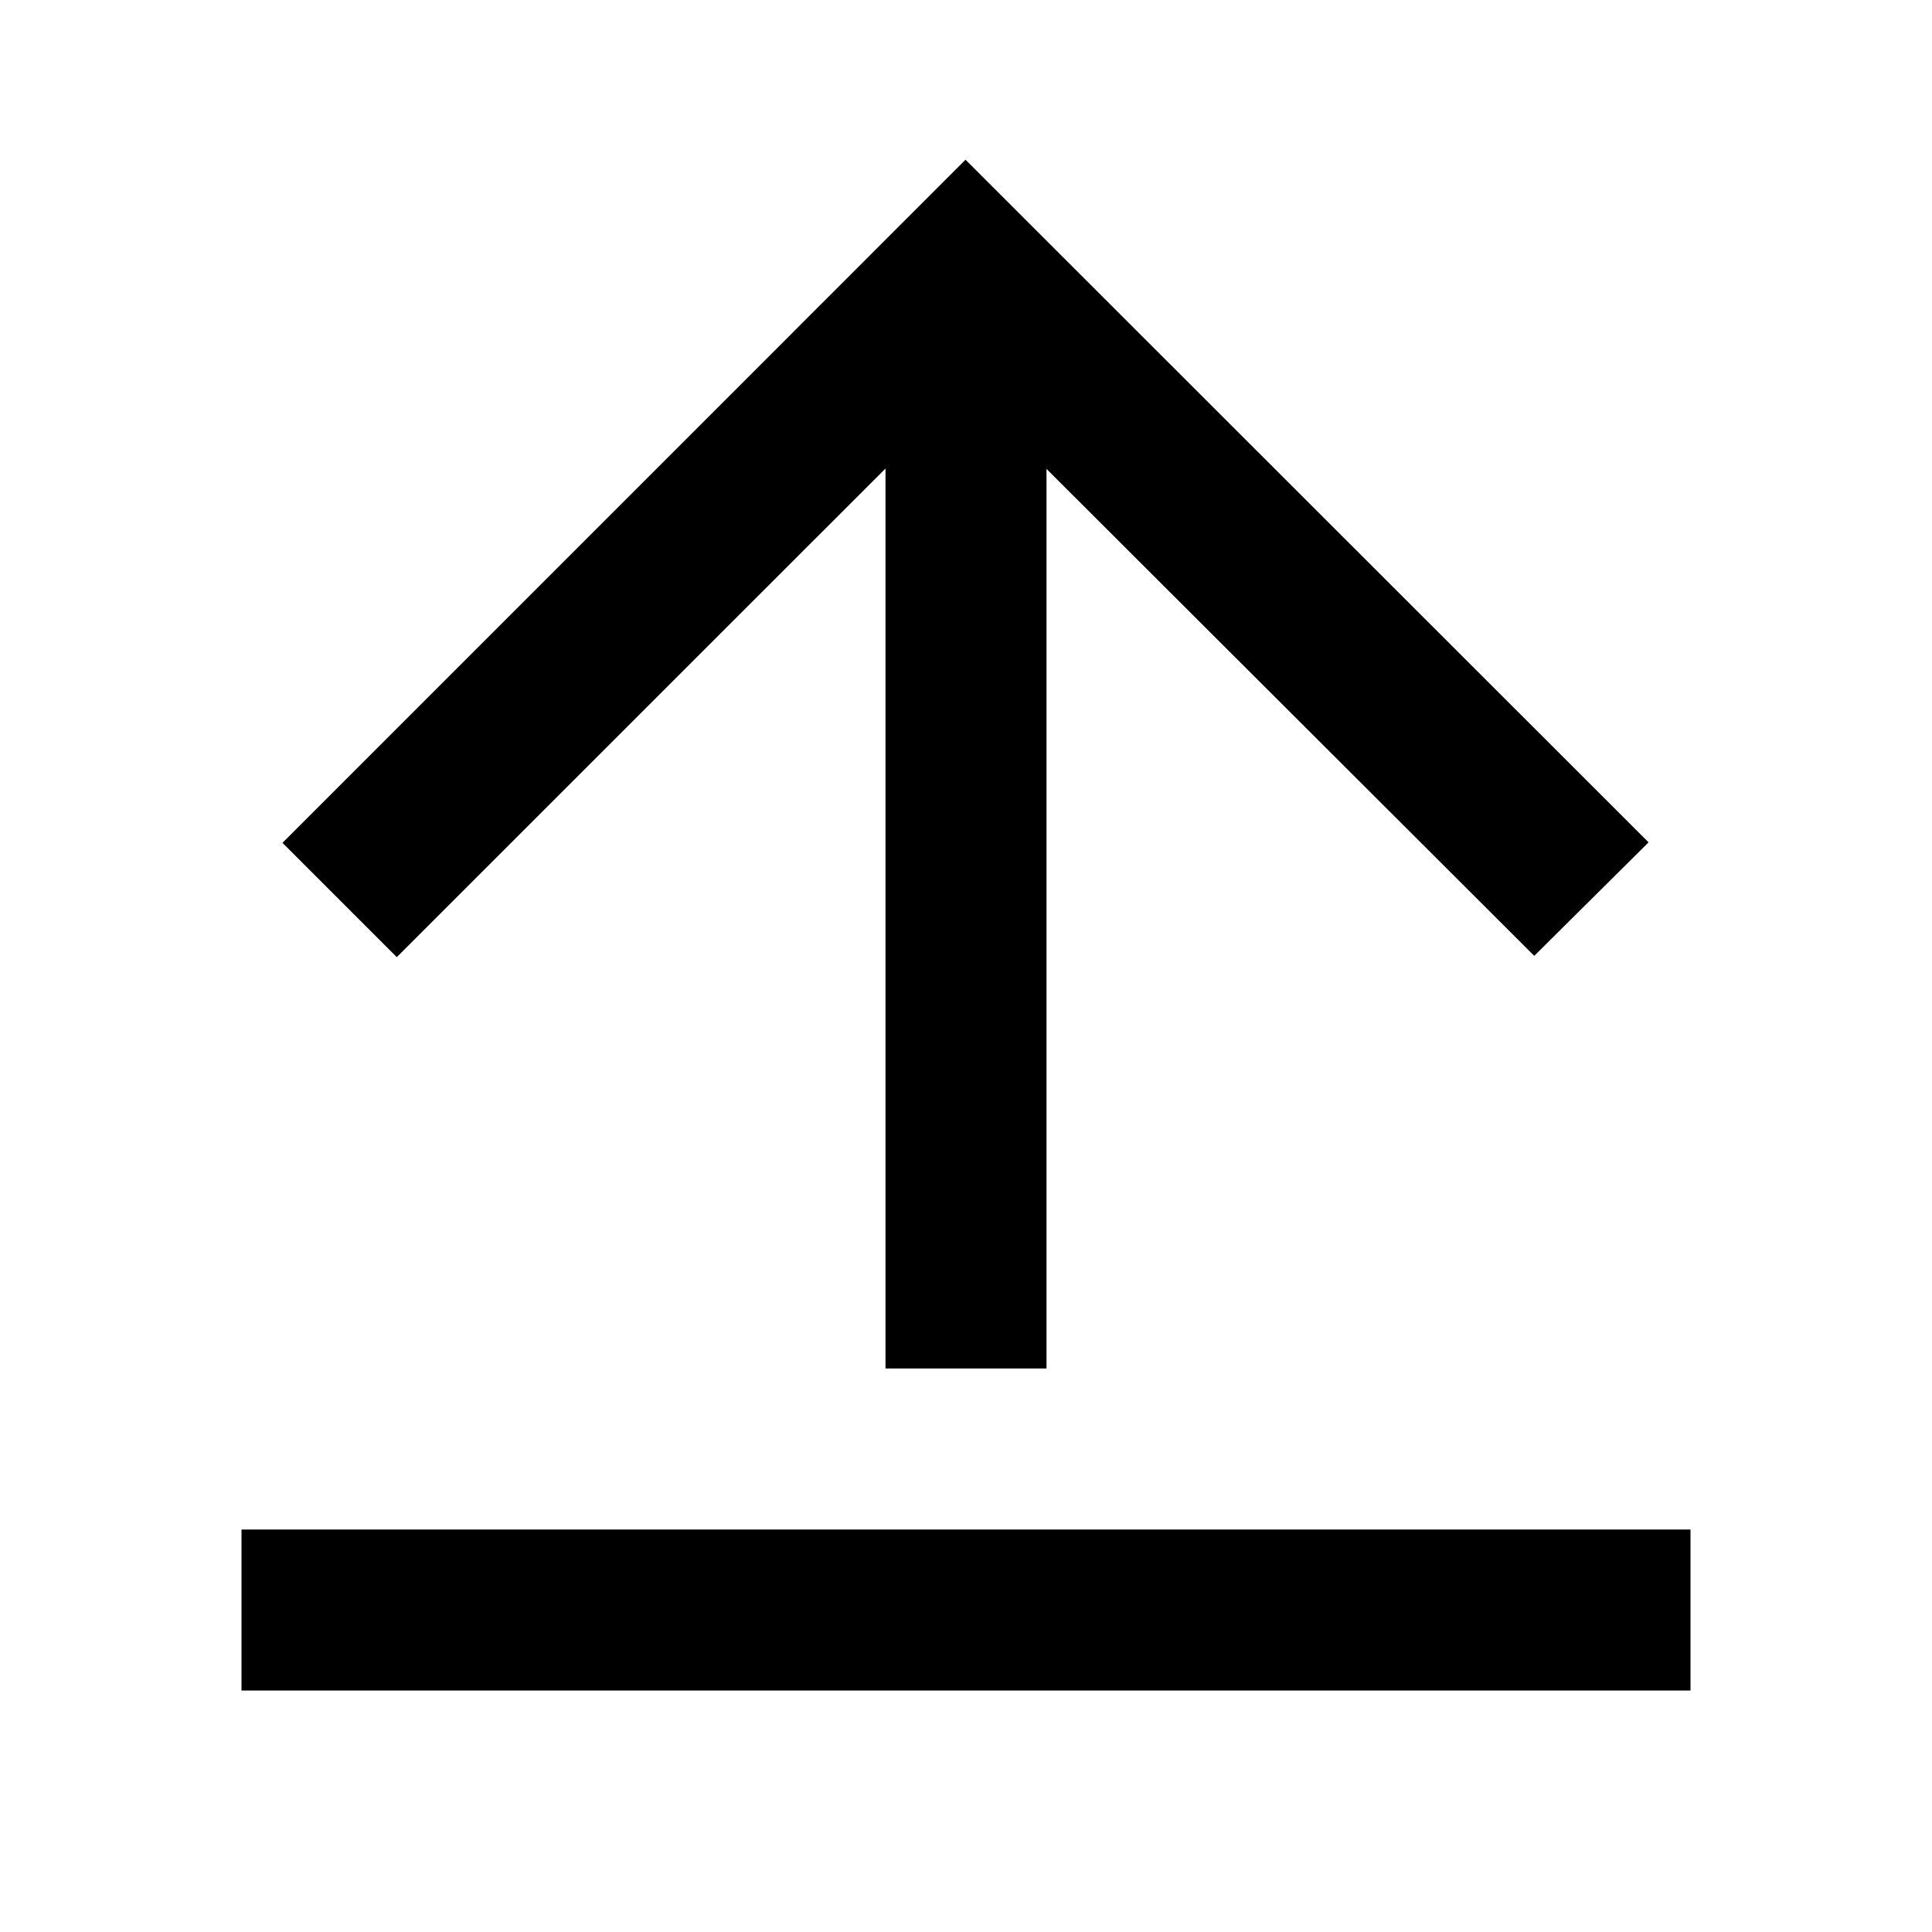 <svg viewBox="0 0 24 24" xmlns="http://www.w3.org/2000/svg"><path fill="none" d="M0 0h24v24H0Z"/><path d="M3 19h18v2H3v-2ZM13 5.82V17h-2V5.82l-6.071 6.07 -1.42-1.42 8.485-8.486 8.485 8.48 -1.42 1.41 -6.08-6.07Z"/></svg>